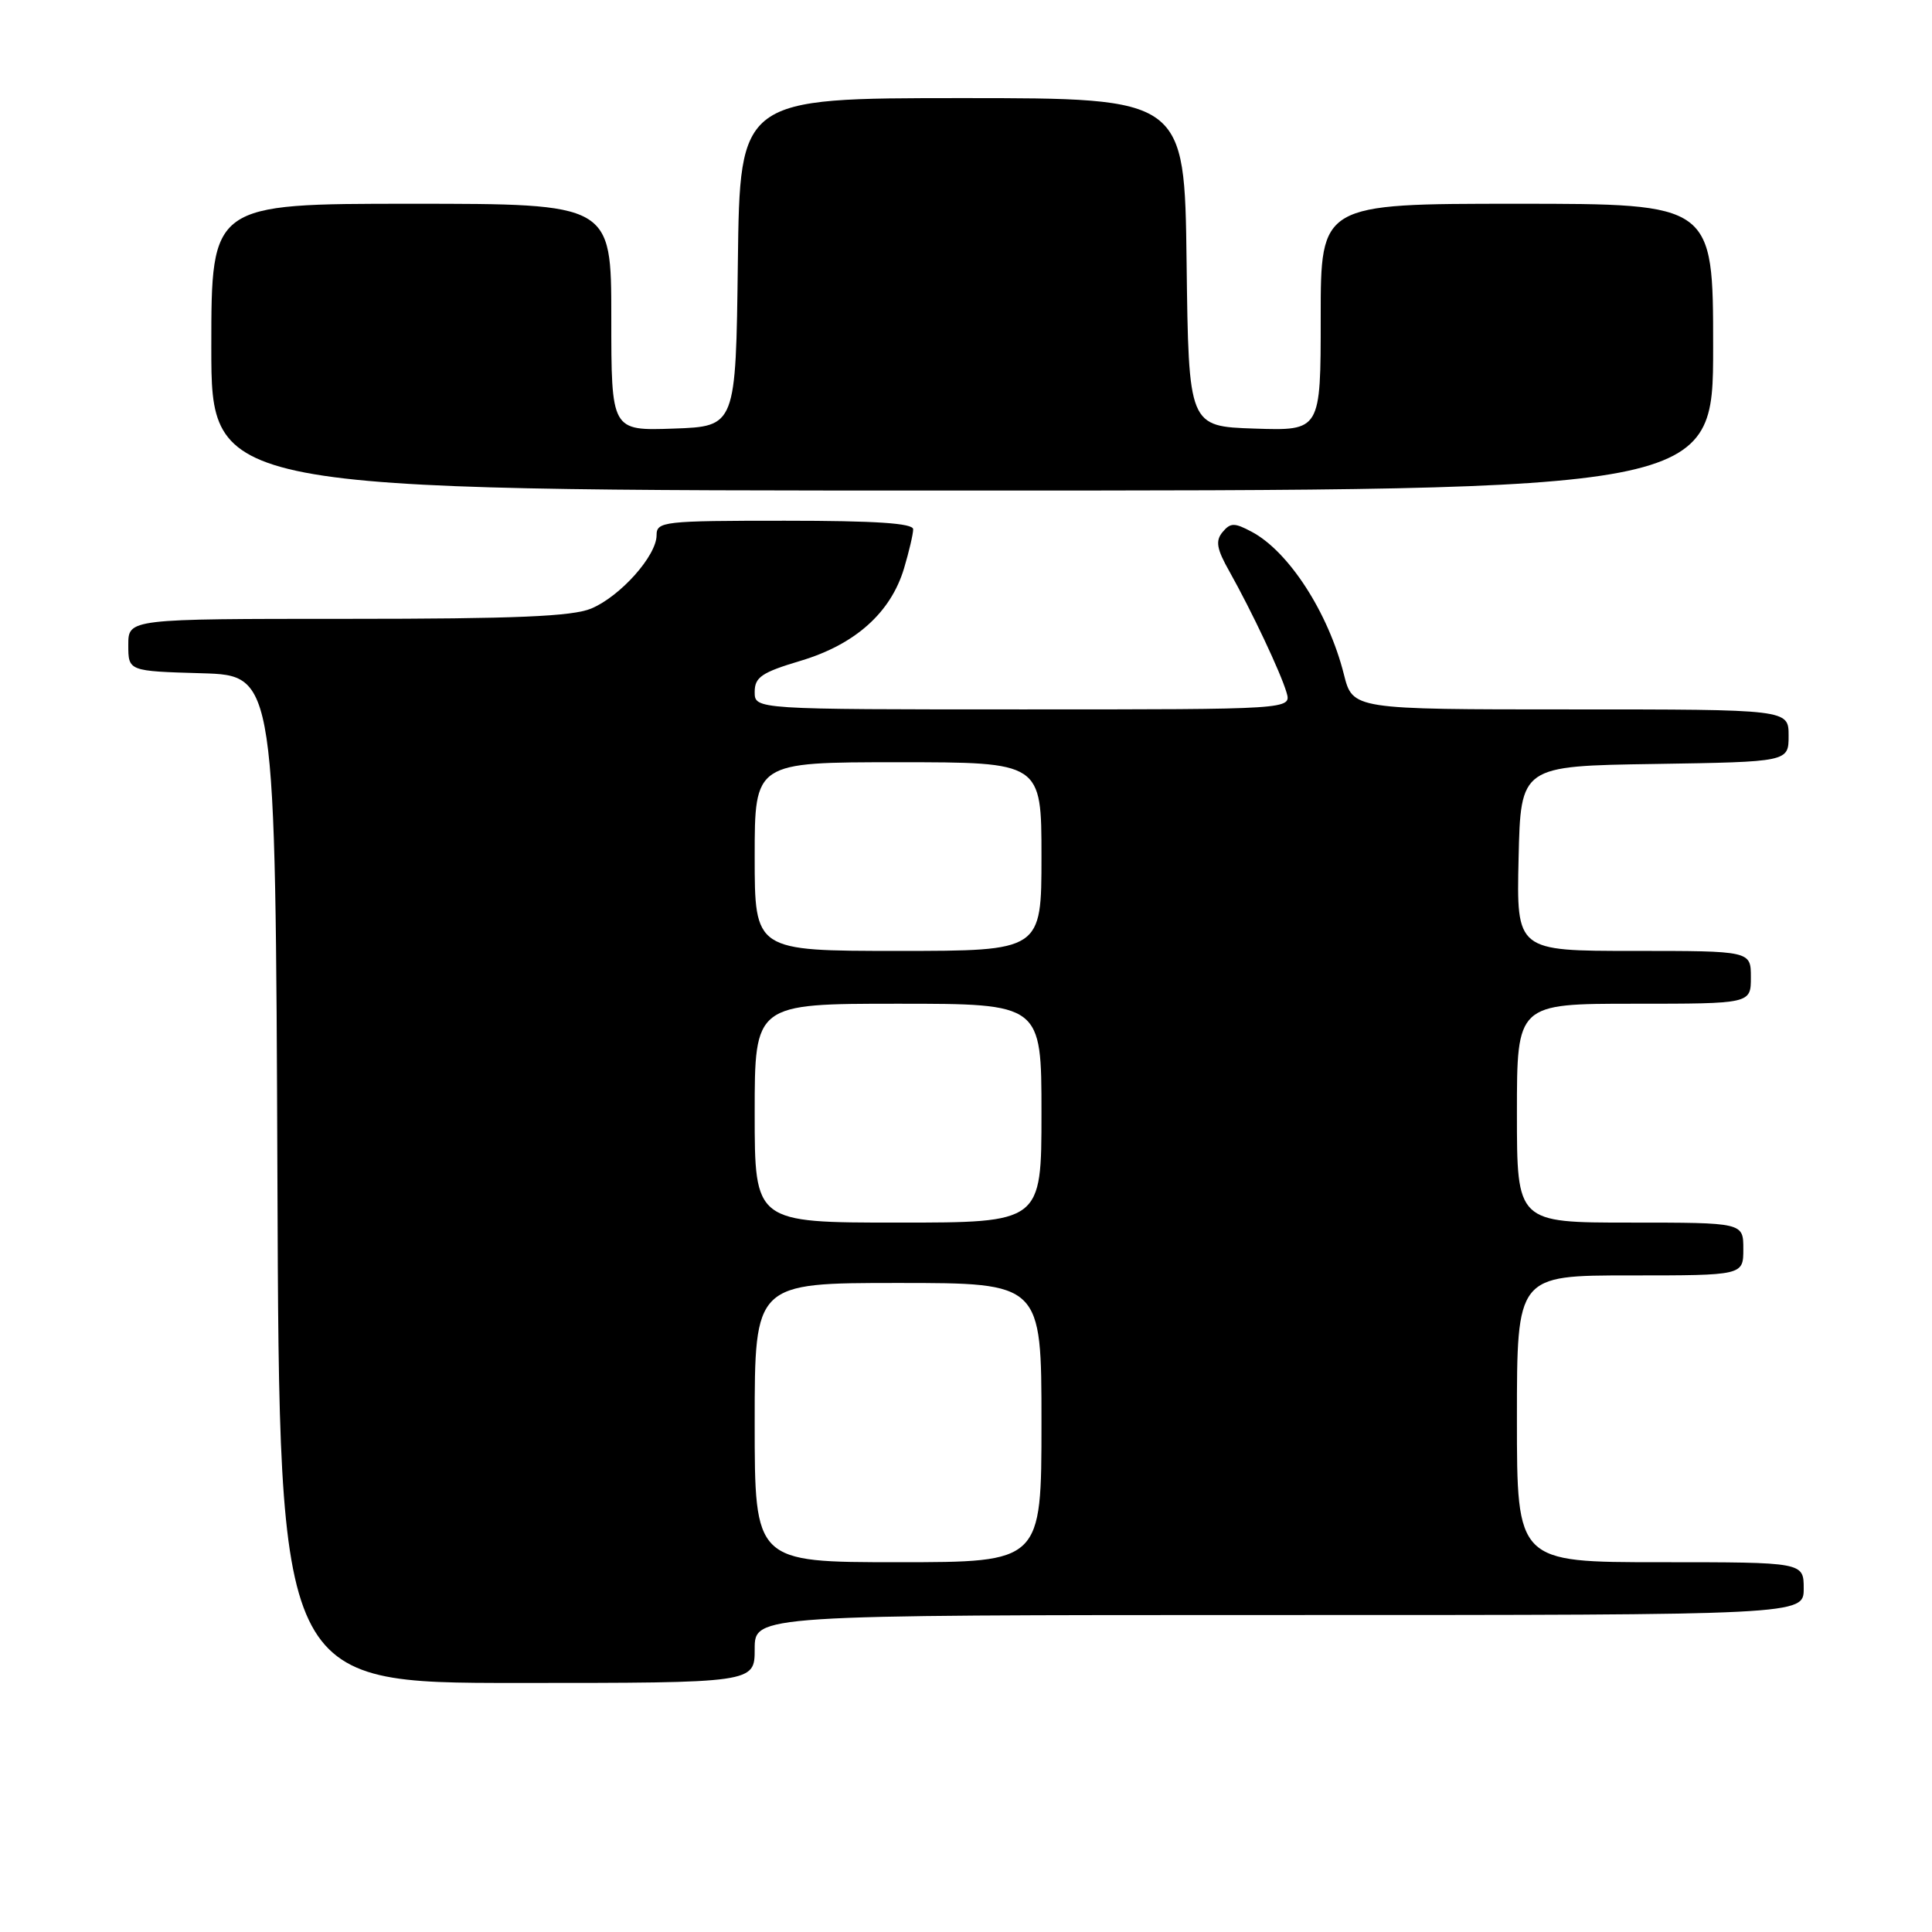 <?xml version="1.0" encoding="UTF-8" standalone="no"?>
<!DOCTYPE svg PUBLIC "-//W3C//DTD SVG 1.1//EN" "http://www.w3.org/Graphics/SVG/1.1/DTD/svg11.dtd" >
<svg xmlns="http://www.w3.org/2000/svg" xmlns:xlink="http://www.w3.org/1999/xlink" version="1.1" viewBox="0 0 256 256">
 <g >
 <path fill="currentColor"
d=" M 100.00 218.50 C 100.00 214.00 100.00 214.00 169.50 214.00 C 239.00 214.00 239.00 214.00 239.00 210.50 C 239.00 207.00 239.00 207.00 220.00 207.00 C 201.00 207.00 201.00 207.00 201.00 188.00 C 201.00 169.00 201.00 169.00 216.00 169.00 C 231.00 169.00 231.00 169.00 231.00 165.50 C 231.00 162.00 231.00 162.00 216.00 162.00 C 201.00 162.00 201.00 162.00 201.00 147.50 C 201.00 133.00 201.00 133.00 216.50 133.00 C 232.00 133.00 232.00 133.00 232.00 129.50 C 232.00 126.00 232.00 126.00 216.47 126.00 C 200.94 126.00 200.94 126.00 201.22 113.75 C 201.50 101.50 201.50 101.50 219.25 101.23 C 237.00 100.95 237.00 100.95 237.00 97.48 C 237.00 94.00 237.00 94.00 208.12 94.00 C 179.24 94.00 179.24 94.00 178.07 89.35 C 176.01 81.17 170.76 73.06 165.85 70.46 C 163.56 69.24 163.04 69.25 161.99 70.51 C 161.03 71.67 161.21 72.73 162.91 75.73 C 165.86 80.99 169.68 89.07 170.47 91.75 C 171.13 94.00 171.13 94.00 135.57 94.00 C 100.00 94.00 100.00 94.00 100.00 91.69 C 100.00 89.73 100.92 89.10 106.11 87.55 C 113.32 85.39 118.03 81.18 119.79 75.31 C 120.45 73.09 121.00 70.76 121.00 70.13 C 121.00 69.33 116.01 69.00 104.00 69.00 C 87.89 69.00 87.00 69.10 87.00 70.92 C 87.00 73.64 82.20 79.02 78.33 80.64 C 75.83 81.68 68.29 82.00 46.03 82.00 C 17.00 82.00 17.00 82.00 17.00 85.46 C 17.00 88.93 17.00 88.93 26.75 89.21 C 36.50 89.50 36.50 89.50 36.76 156.25 C 37.01 223.00 37.01 223.00 68.51 223.00 C 100.00 223.00 100.00 223.00 100.00 218.50 Z  M 227.00 46.00 C 227.00 27.00 227.00 27.00 201.00 27.00 C 175.00 27.00 175.00 27.00 175.00 42.04 C 175.00 57.08 175.00 57.08 166.25 56.79 C 157.50 56.50 157.50 56.50 157.23 34.75 C 156.96 13.00 156.96 13.00 127.50 13.00 C 98.04 13.00 98.04 13.00 97.77 34.75 C 97.50 56.50 97.50 56.50 89.25 56.79 C 81.00 57.08 81.00 57.08 81.00 42.04 C 81.00 27.00 81.00 27.00 54.50 27.00 C 28.00 27.00 28.00 27.00 28.00 46.00 C 28.00 65.00 28.00 65.00 127.50 65.00 C 227.00 65.00 227.00 65.00 227.00 46.00 Z  M 100.00 188.50 C 100.00 170.00 100.00 170.00 119.00 170.00 C 138.00 170.00 138.00 170.00 138.00 188.50 C 138.00 207.00 138.00 207.00 119.00 207.00 C 100.00 207.00 100.00 207.00 100.00 188.50 Z  M 100.00 147.50 C 100.00 133.00 100.00 133.00 119.00 133.00 C 138.00 133.00 138.00 133.00 138.00 147.50 C 138.00 162.00 138.00 162.00 119.00 162.00 C 100.00 162.00 100.00 162.00 100.00 147.50 Z  M 100.00 113.50 C 100.00 101.00 100.00 101.00 119.00 101.00 C 138.00 101.00 138.00 101.00 138.00 113.50 C 138.00 126.00 138.00 126.00 119.00 126.00 C 100.00 126.00 100.00 126.00 100.00 113.50 Z "/>
</g>
</svg>